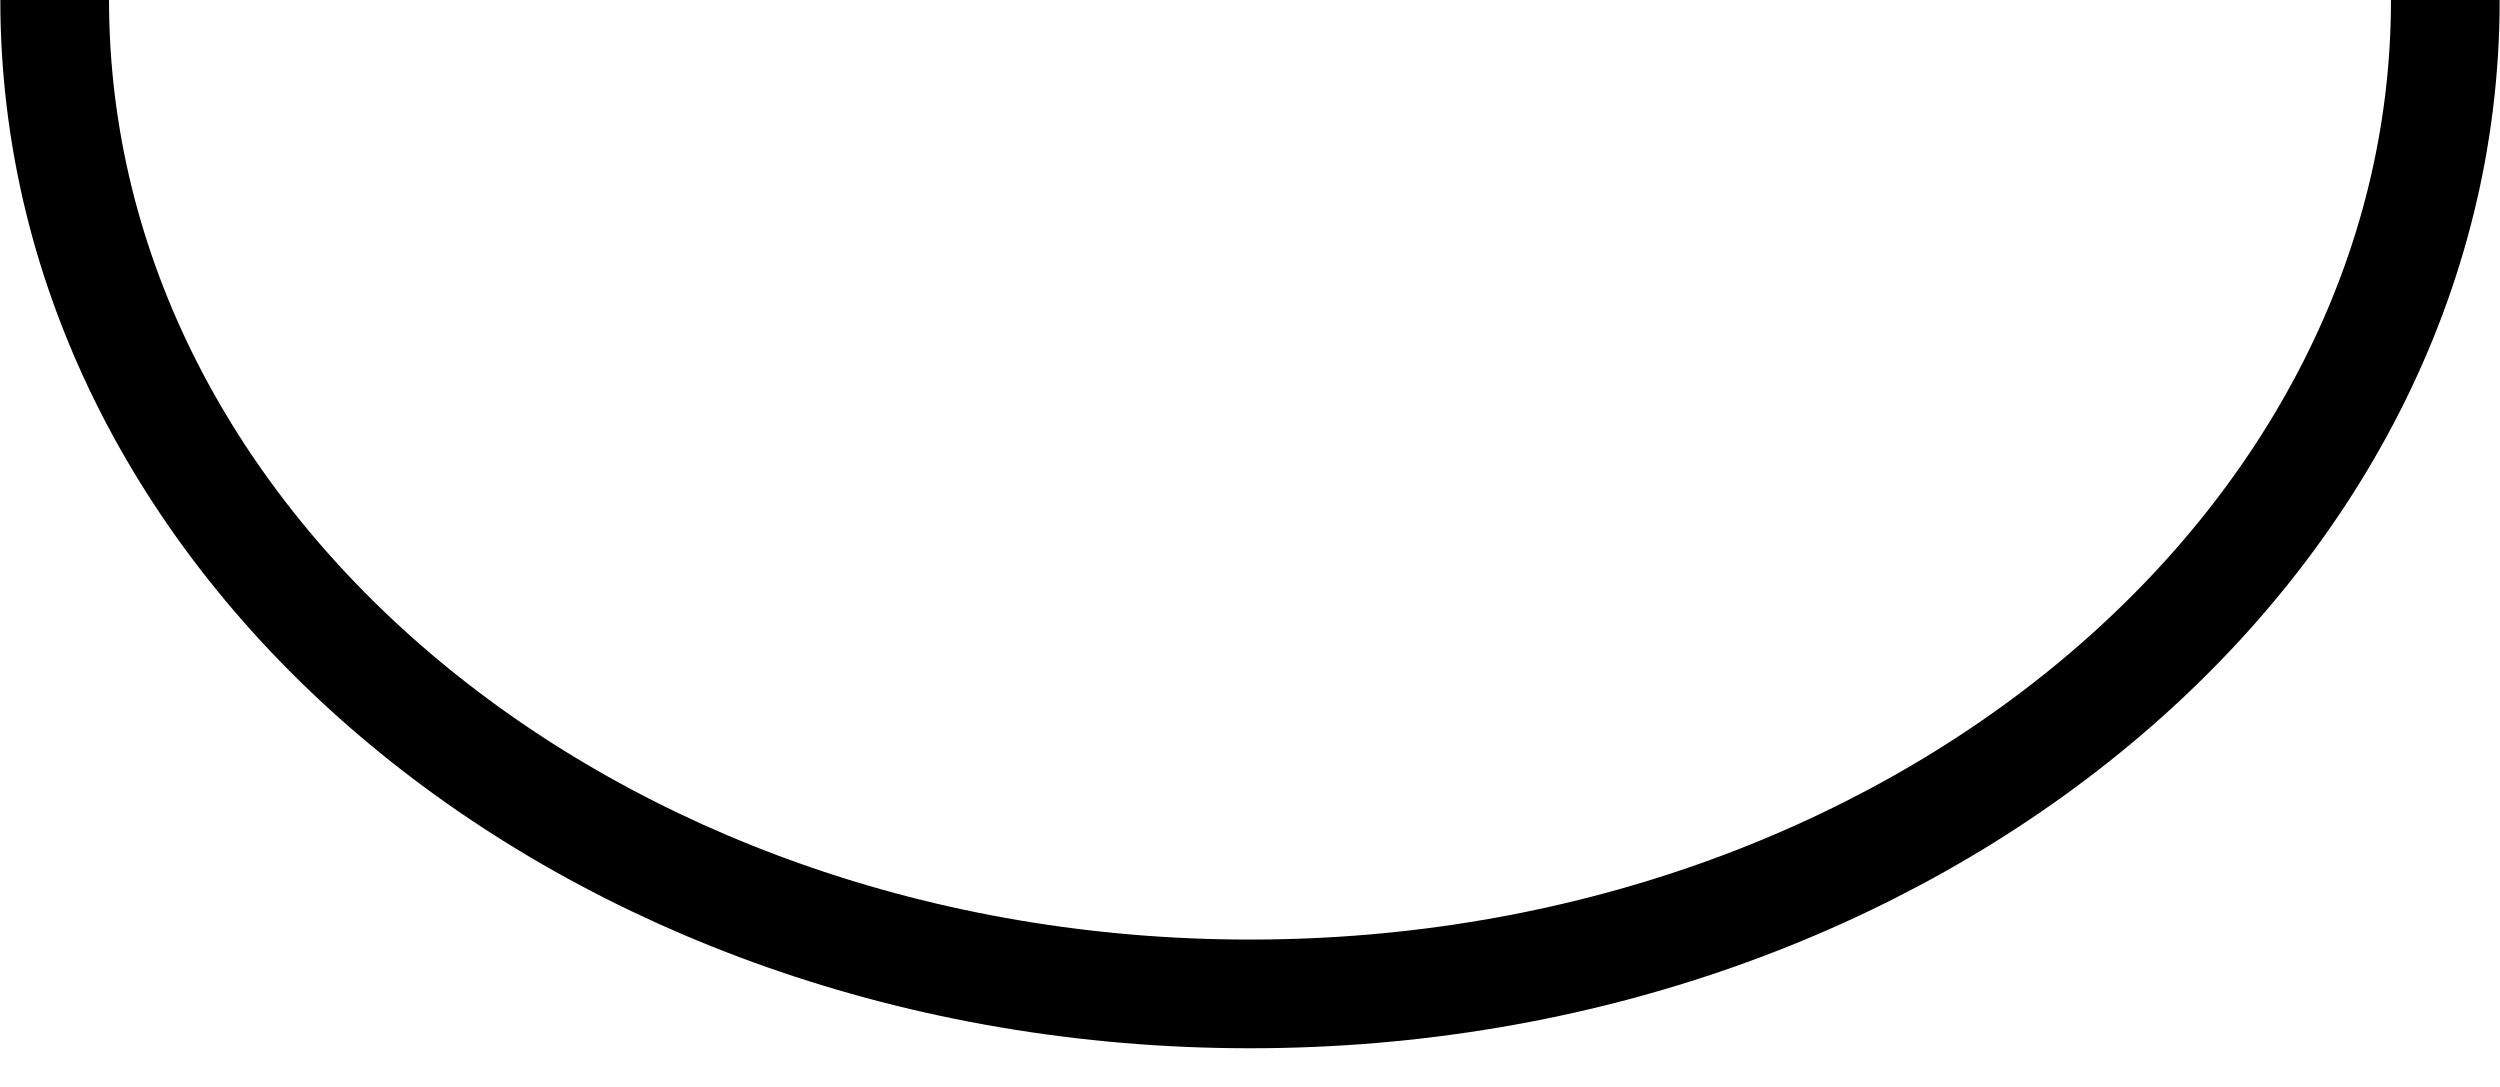 <svg width="23" height="10" viewBox="0 0 23 10" fill="none" xmlns="http://www.w3.org/2000/svg">
<path d="M22.497 0C22.497 5.05 17.574 9.144 11.5 9.144C5.426 9.144 0.503 5.05 0.503 0" stroke="black"/>
</svg>
